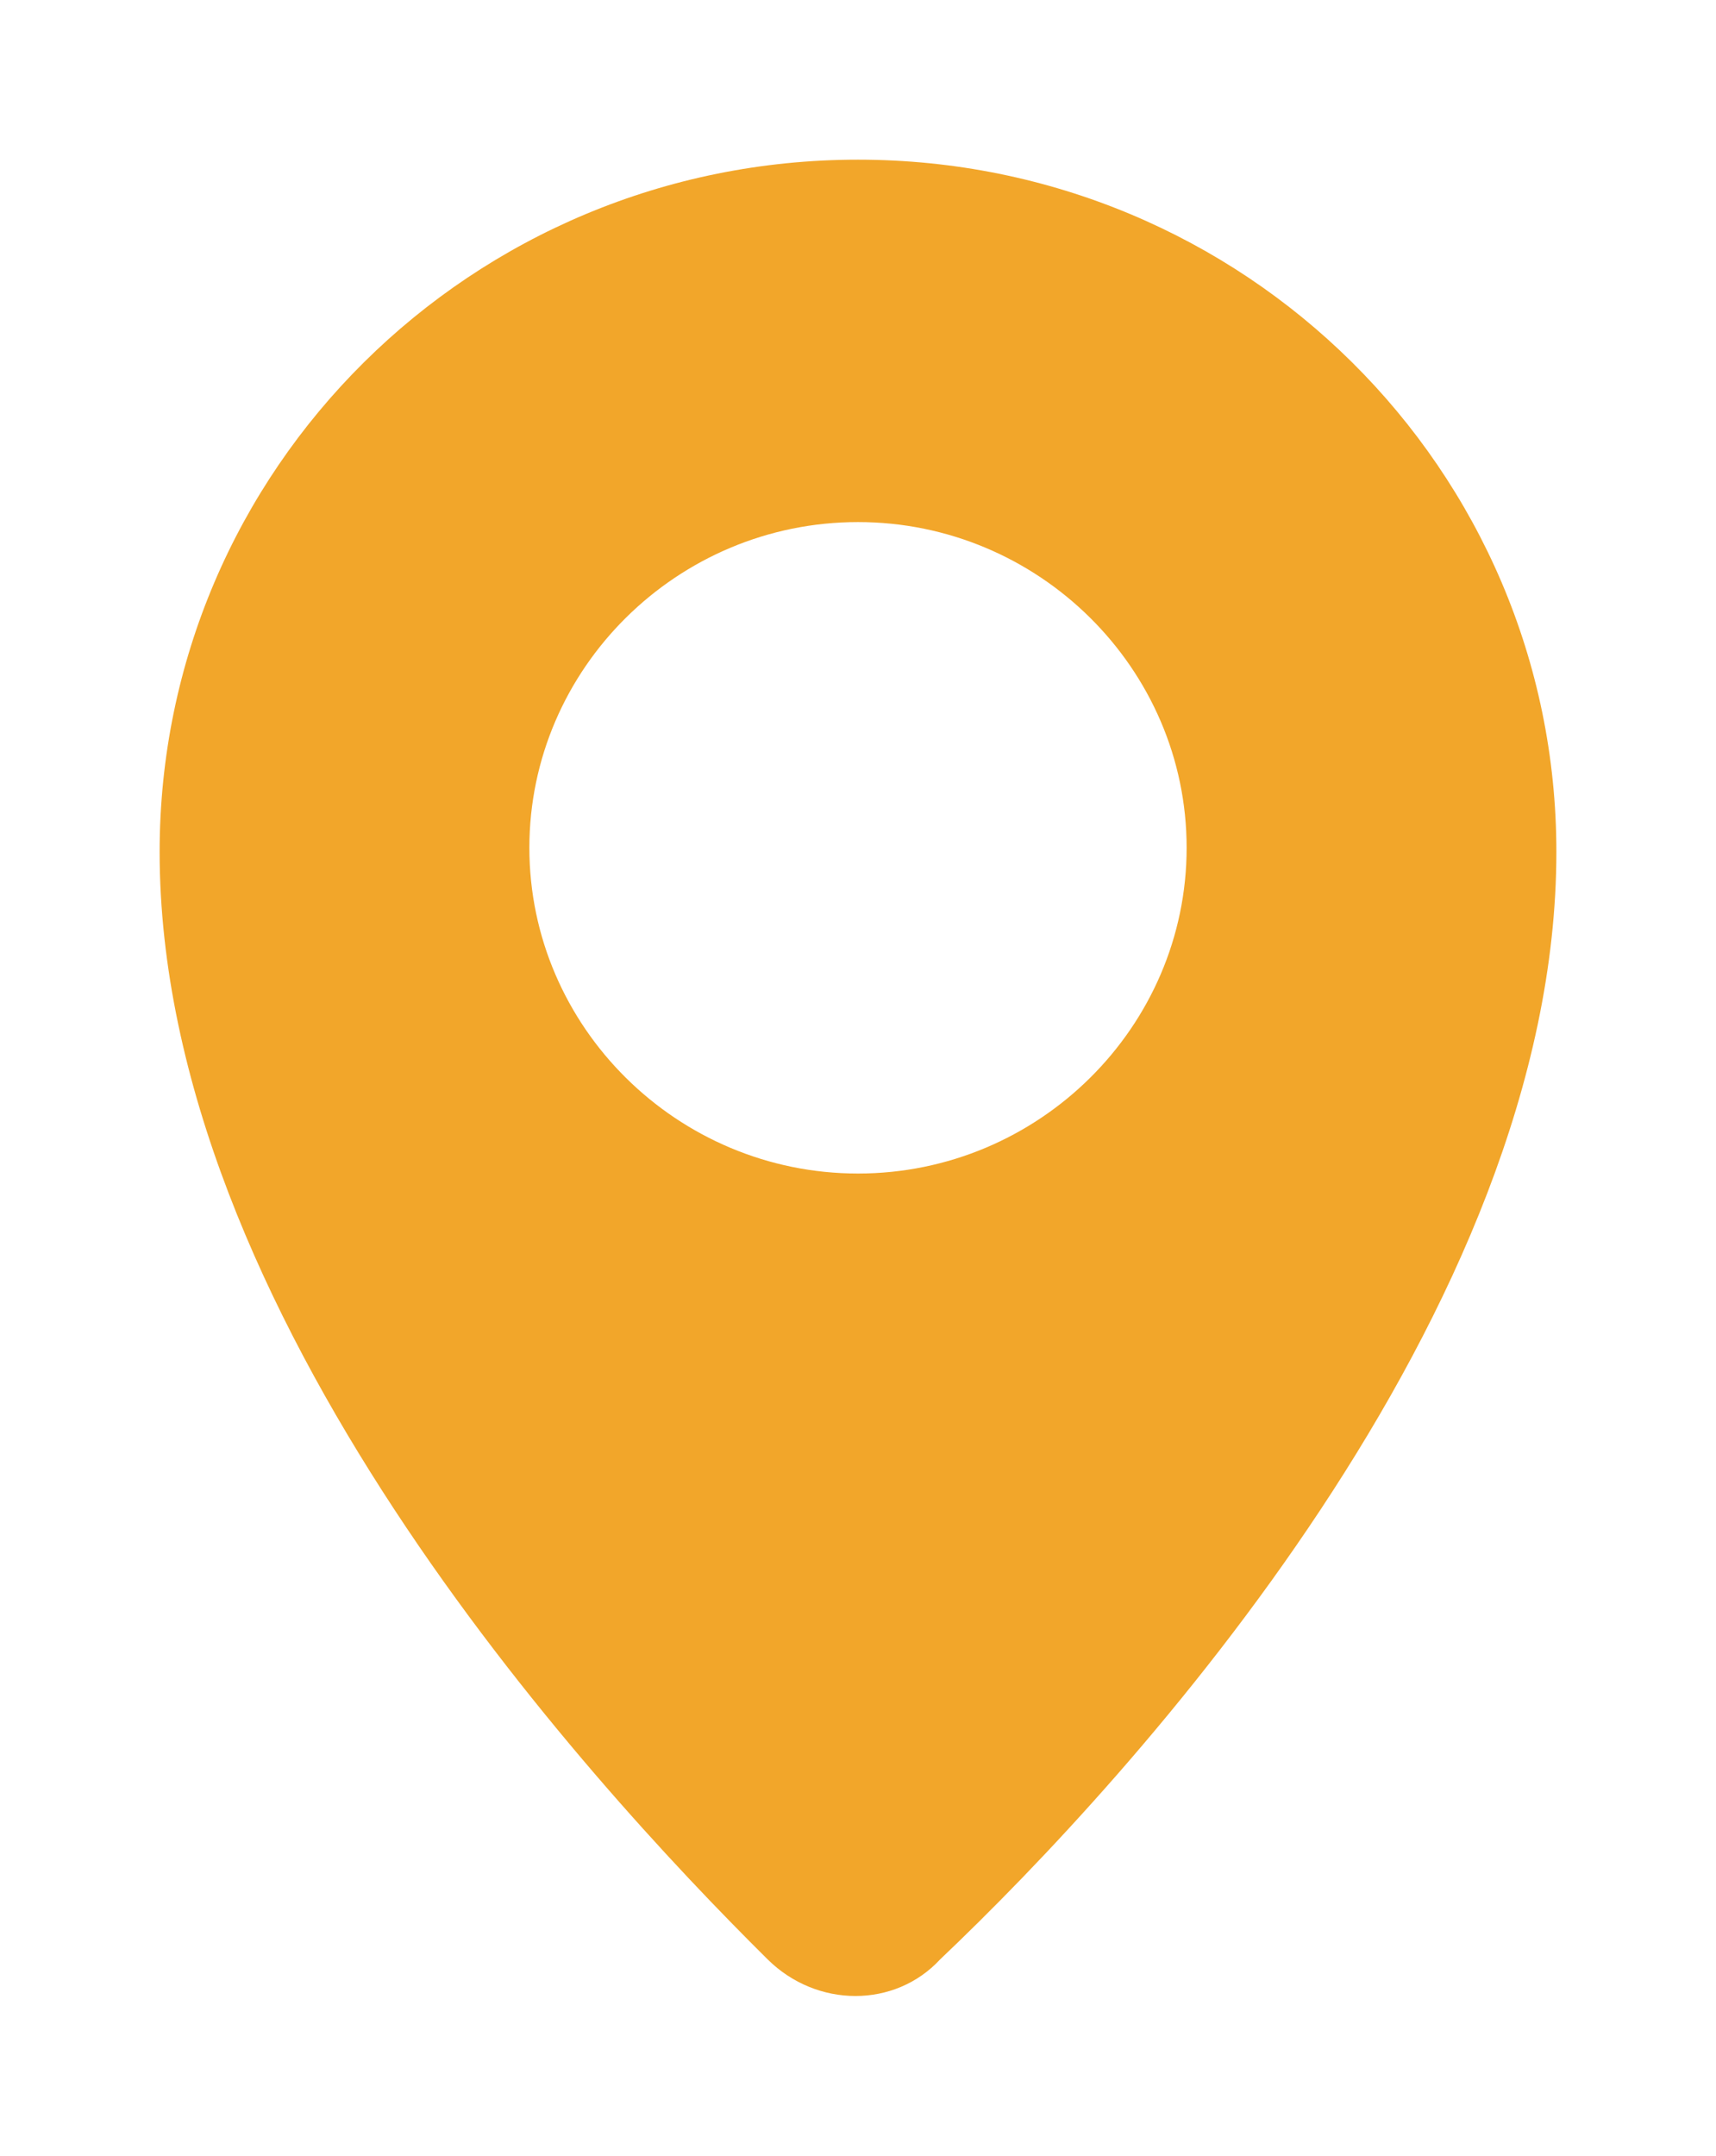 <svg width="43" height="54" viewBox="0 0 43 54" fill="none" xmlns="http://www.w3.org/2000/svg">
<g clip-path="url(#clip0_91_765)" filter="url(#filter0_d_91_765)">
<path d="M21.5 0C11.823 0 4 7.752 4 17.339C4 28.865 14.603 40.492 19.235 45.082C20.471 46.306 22.427 46.306 23.559 45.082C28.397 40.492 39 28.865 39 17.339C39 7.752 31.177 0 21.5 0ZM21.5 25.397C16.971 25.397 13.265 21.725 13.265 17.237C13.265 12.749 16.971 9.078 21.5 9.078C26.029 9.078 29.735 12.749 29.735 17.237C29.735 21.725 26.029 25.397 21.5 25.397Z" fill="#F2A62A"/>
</g>
<defs>
<filter id="filter0_d_91_765" x="0" y="0" width="43" height="54" filterUnits="userSpaceOnUse" color-interpolation-filters="sRGB">
<feFlood flood-opacity="0" result="BackgroundImageFix"/>
<feColorMatrix in="SourceAlpha" type="matrix" values="0 0 0 0 0 0 0 0 0 0 0 0 0 0 0 0 0 0 127 0" result="hardAlpha"/>
<feOffset dy="4"/>
<feGaussianBlur stdDeviation="2"/>
<feComposite in2="hardAlpha" operator="out"/>
<feColorMatrix type="matrix" values="0 0 0 0 0 0 0 0 0 0 0 0 0 0 0 0 0 0 0.25 0"/>
<feBlend mode="normal" in2="BackgroundImageFix" result="effect1_dropShadow_91_765"/>
<feBlend mode="normal" in="SourceGraphic" in2="effect1_dropShadow_91_765" result="shape"/>
</filter>
<clipPath id="clip0_91_765">
<rect width="35" height="46" fill="white" transform="translate(4)"/>
</clipPath>
</defs>
</svg>
